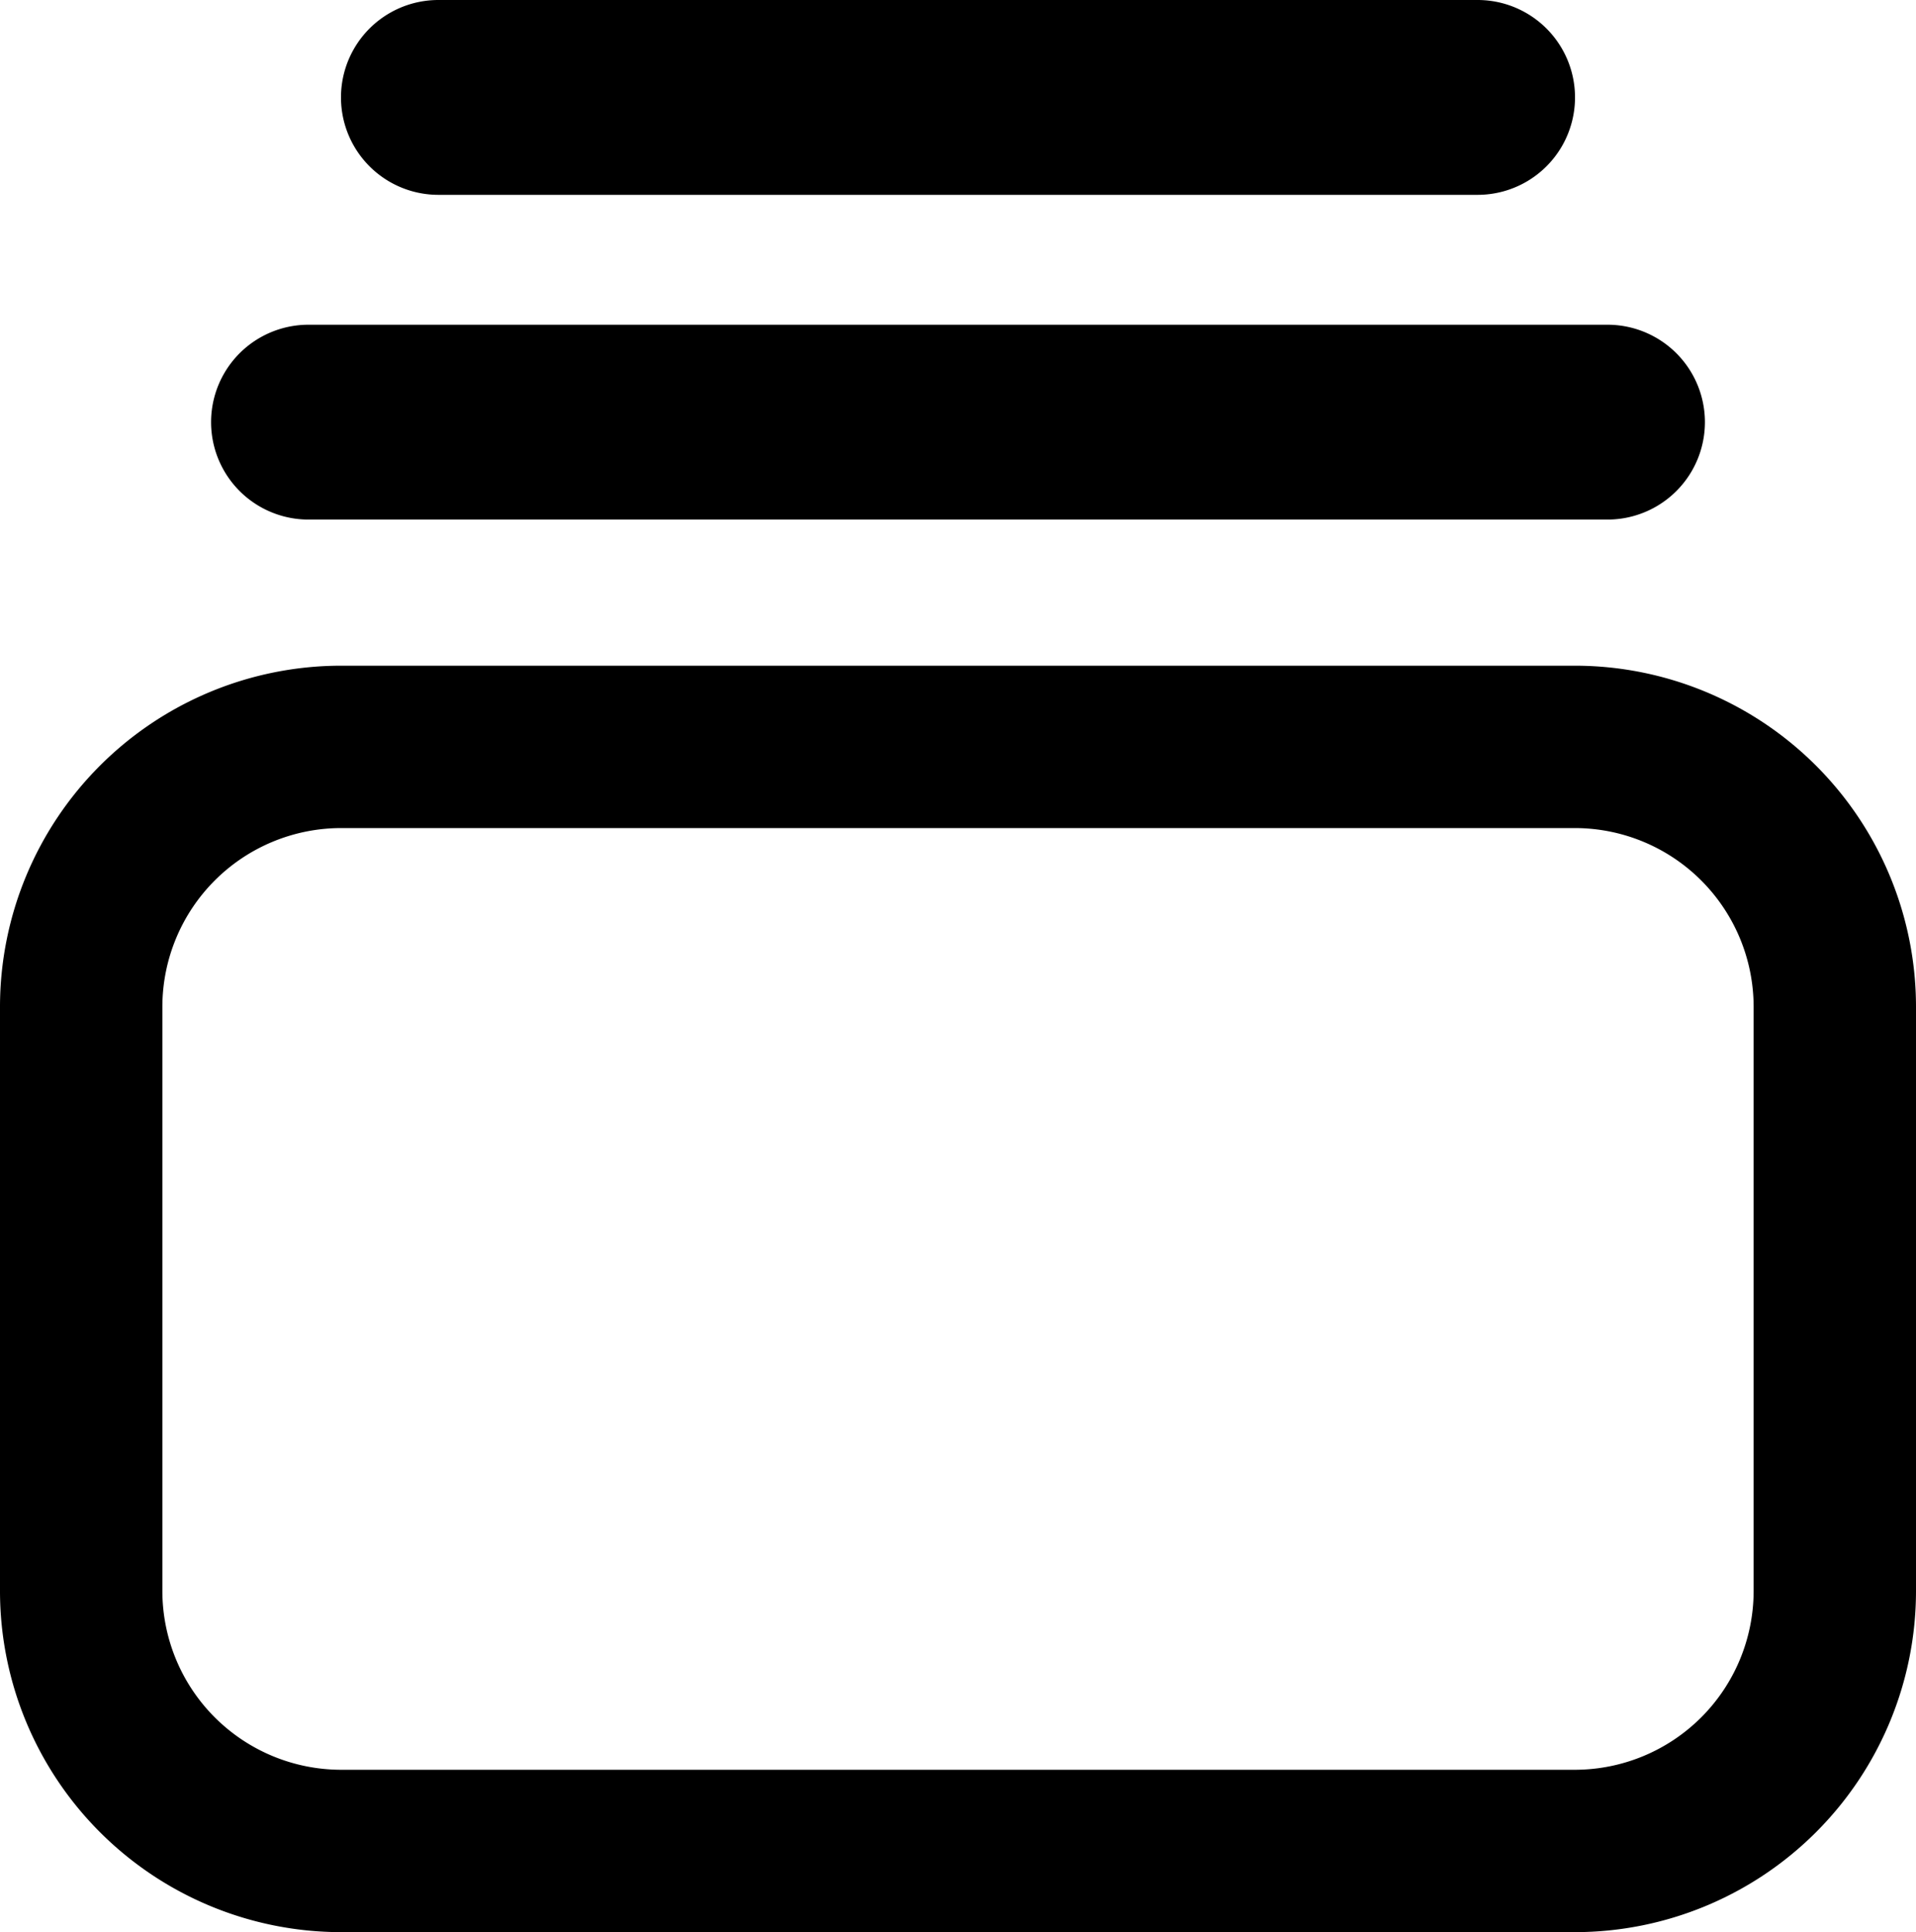 <svg xmlns="http://www.w3.org/2000/svg" viewBox="0 0 59 59.5"><title>subscribe-1</title><g id="Layer_2" data-name="Layer 2"><g id="Layer_1-2" data-name="Layer 1"><g id="subscribe-1"><path d="M48.5,59.5h-38A10.51,10.51,0,0,1,0,49V31A10.51,10.51,0,0,1,10.5,20.5h38A10.51,10.51,0,0,1,59,31V49A10.51,10.51,0,0,1,48.5,59.5Zm-38-34A5.51,5.51,0,0,0,5,31V49a5.51,5.51,0,0,0,5.5,5.5h38A5.51,5.51,0,0,0,54,49V31a5.51,5.51,0,0,0-5.5-5.5Z"/><path d="M49.5,16H9.5a3,3,0,0,1,0-6h40a3,3,0,0,1,0,6Z"/><path d="M45.5,6h-32a3,3,0,0,1,0-6h32a3,3,0,0,1,0,6Z"/></g></g></g></svg>